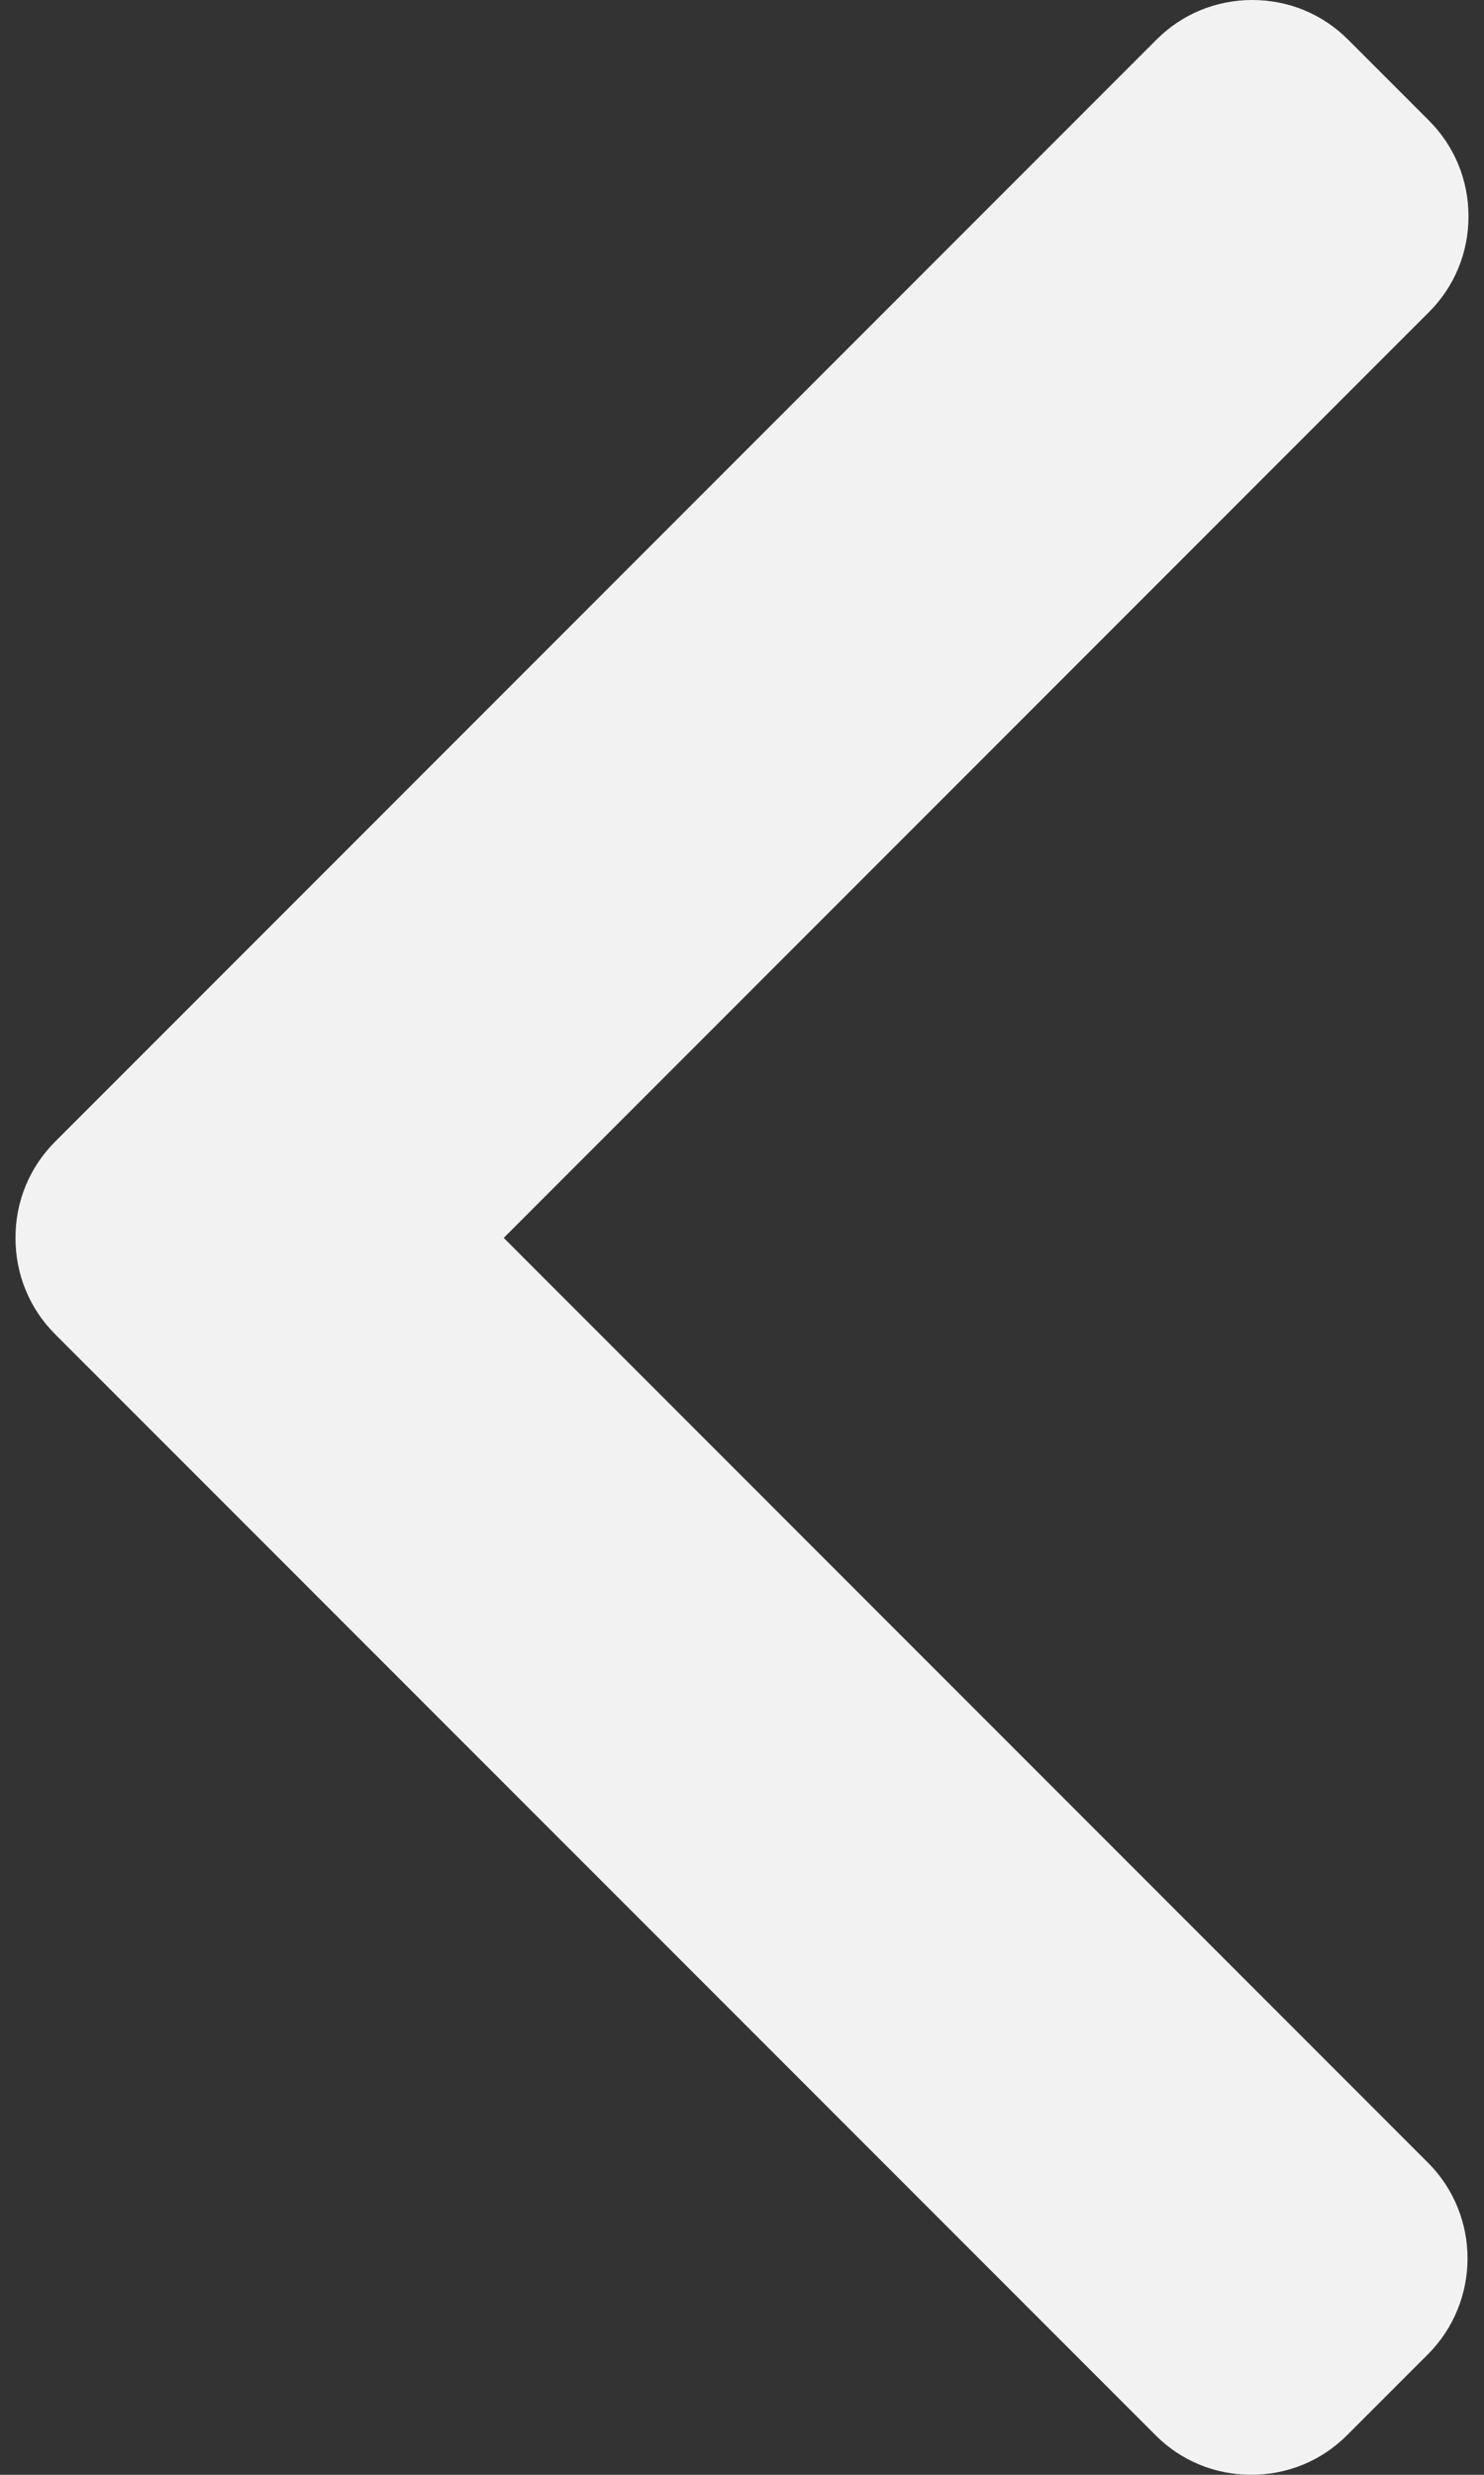 <svg width="18" height="30" viewBox="0 0 18 30" fill="none" xmlns="http://www.w3.org/2000/svg">
<rect x="0" y="0" width="18" height="30" fill="#333333" stroke="none"/>
<path d="M0.666 16.171L14.017 29.521C14.325 29.83 14.738 30 15.177 30C15.617 30 16.029 29.83 16.338 29.521L17.321 28.538C17.96 27.897 17.96 26.856 17.321 26.217L6.11 15.006L17.333 3.783C17.642 3.474 17.812 3.062 17.812 2.623C17.812 2.183 17.642 1.771 17.333 1.462L16.35 0.479C16.041 0.17 15.629 0 15.19 0C14.75 0 14.338 0.17 14.029 0.479L0.666 13.842C0.357 14.152 0.187 14.566 0.188 15.005C0.187 15.447 0.357 15.861 0.666 16.171Z" fill="#F2F2F2"/>
</svg>
